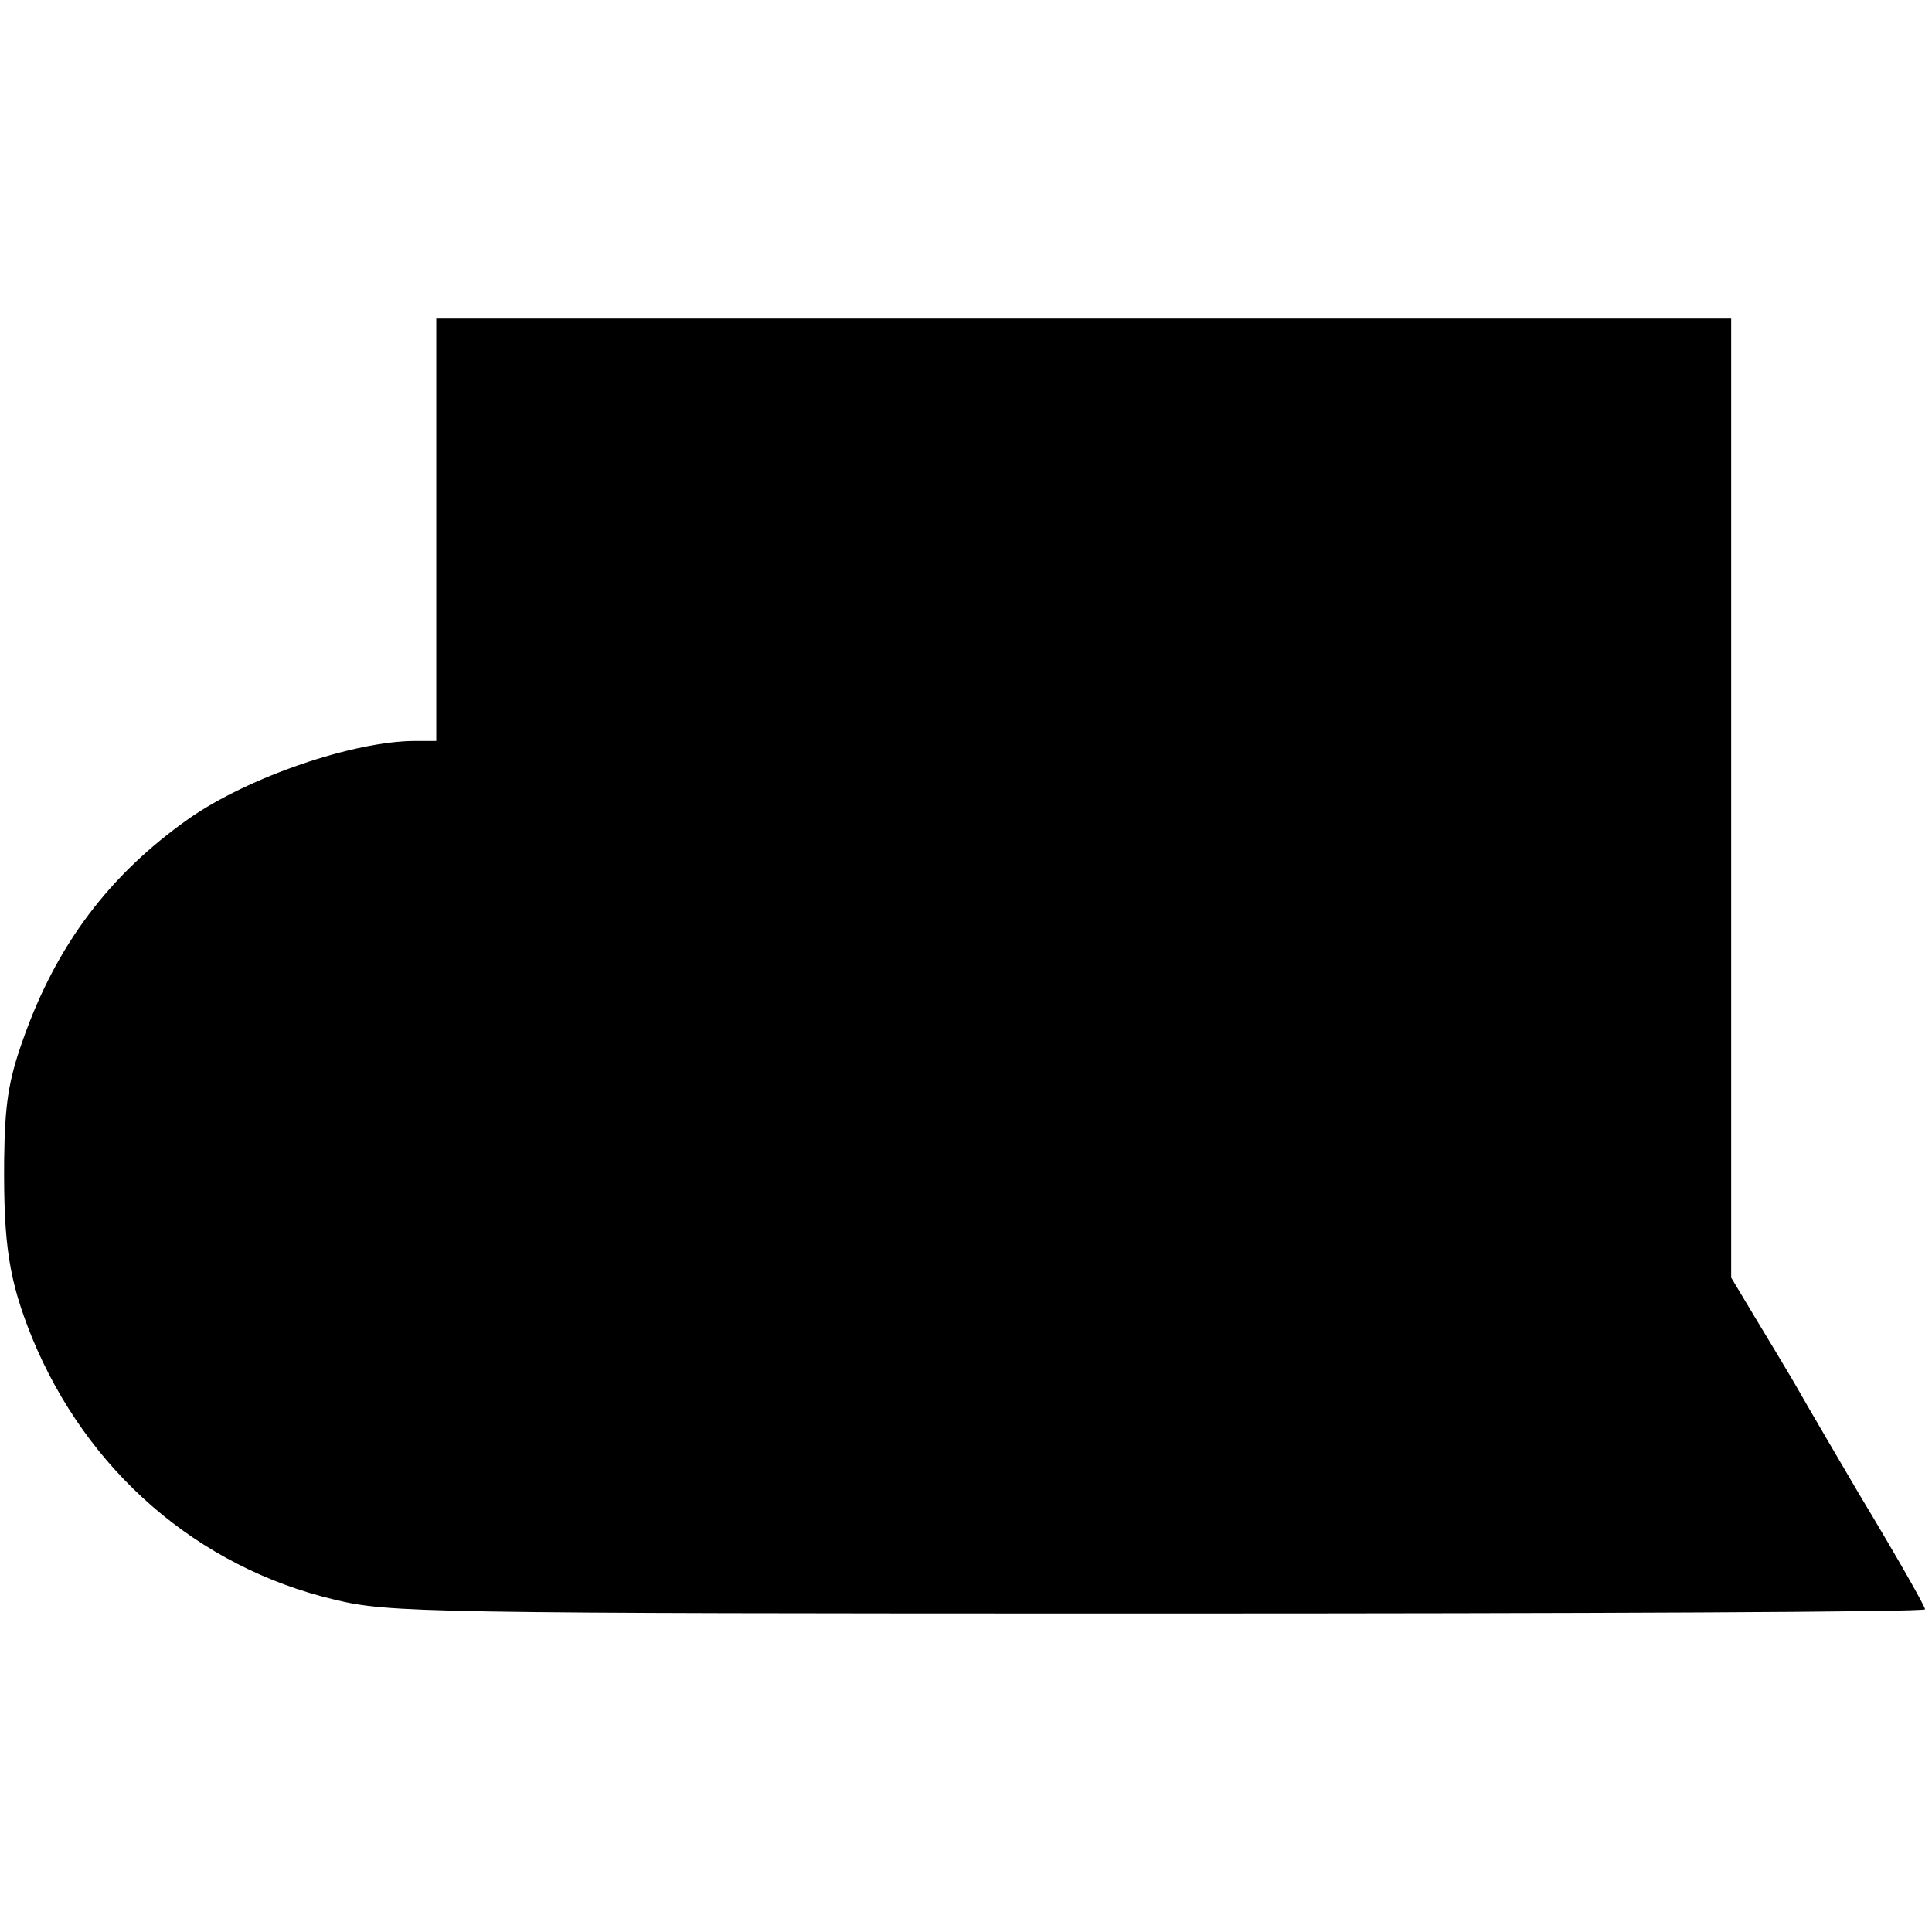 <?xml version="1.0" standalone="no"?>
<!DOCTYPE svg PUBLIC "-//W3C//DTD SVG 20010904//EN"
 "http://www.w3.org/TR/2001/REC-SVG-20010904/DTD/svg10.dtd">
<svg version="1.0" xmlns="http://www.w3.org/2000/svg"
 width="279pt" height="279pt" viewBox="0 0 279 279"
 preserveAspectRatio="xMidYMid meet">
<g transform="translate(0,279) scale(0.1,-0.1)"
fill="#000000" stroke="none">
<path d="M630 2025 l0 -305 -30 0 c-89 0 -241 -52 -327 -112 -115 -81 -192
-183 -240 -320 -21 -59 -26 -93 -27 -173 -1 -123 7 -174 40 -256 79 -193 239
-332 437 -379 78 -19 127 -20 1189 -20 610 0 1108 2 1108 6 0 4 -39 73 -95
166 -17 29 -77 131 -95 163 -10 17 -34 57 -54 90 l-36 60 0 693 0 692 -935 0
-935 0 0 -305z"/>
</g>
</svg>
